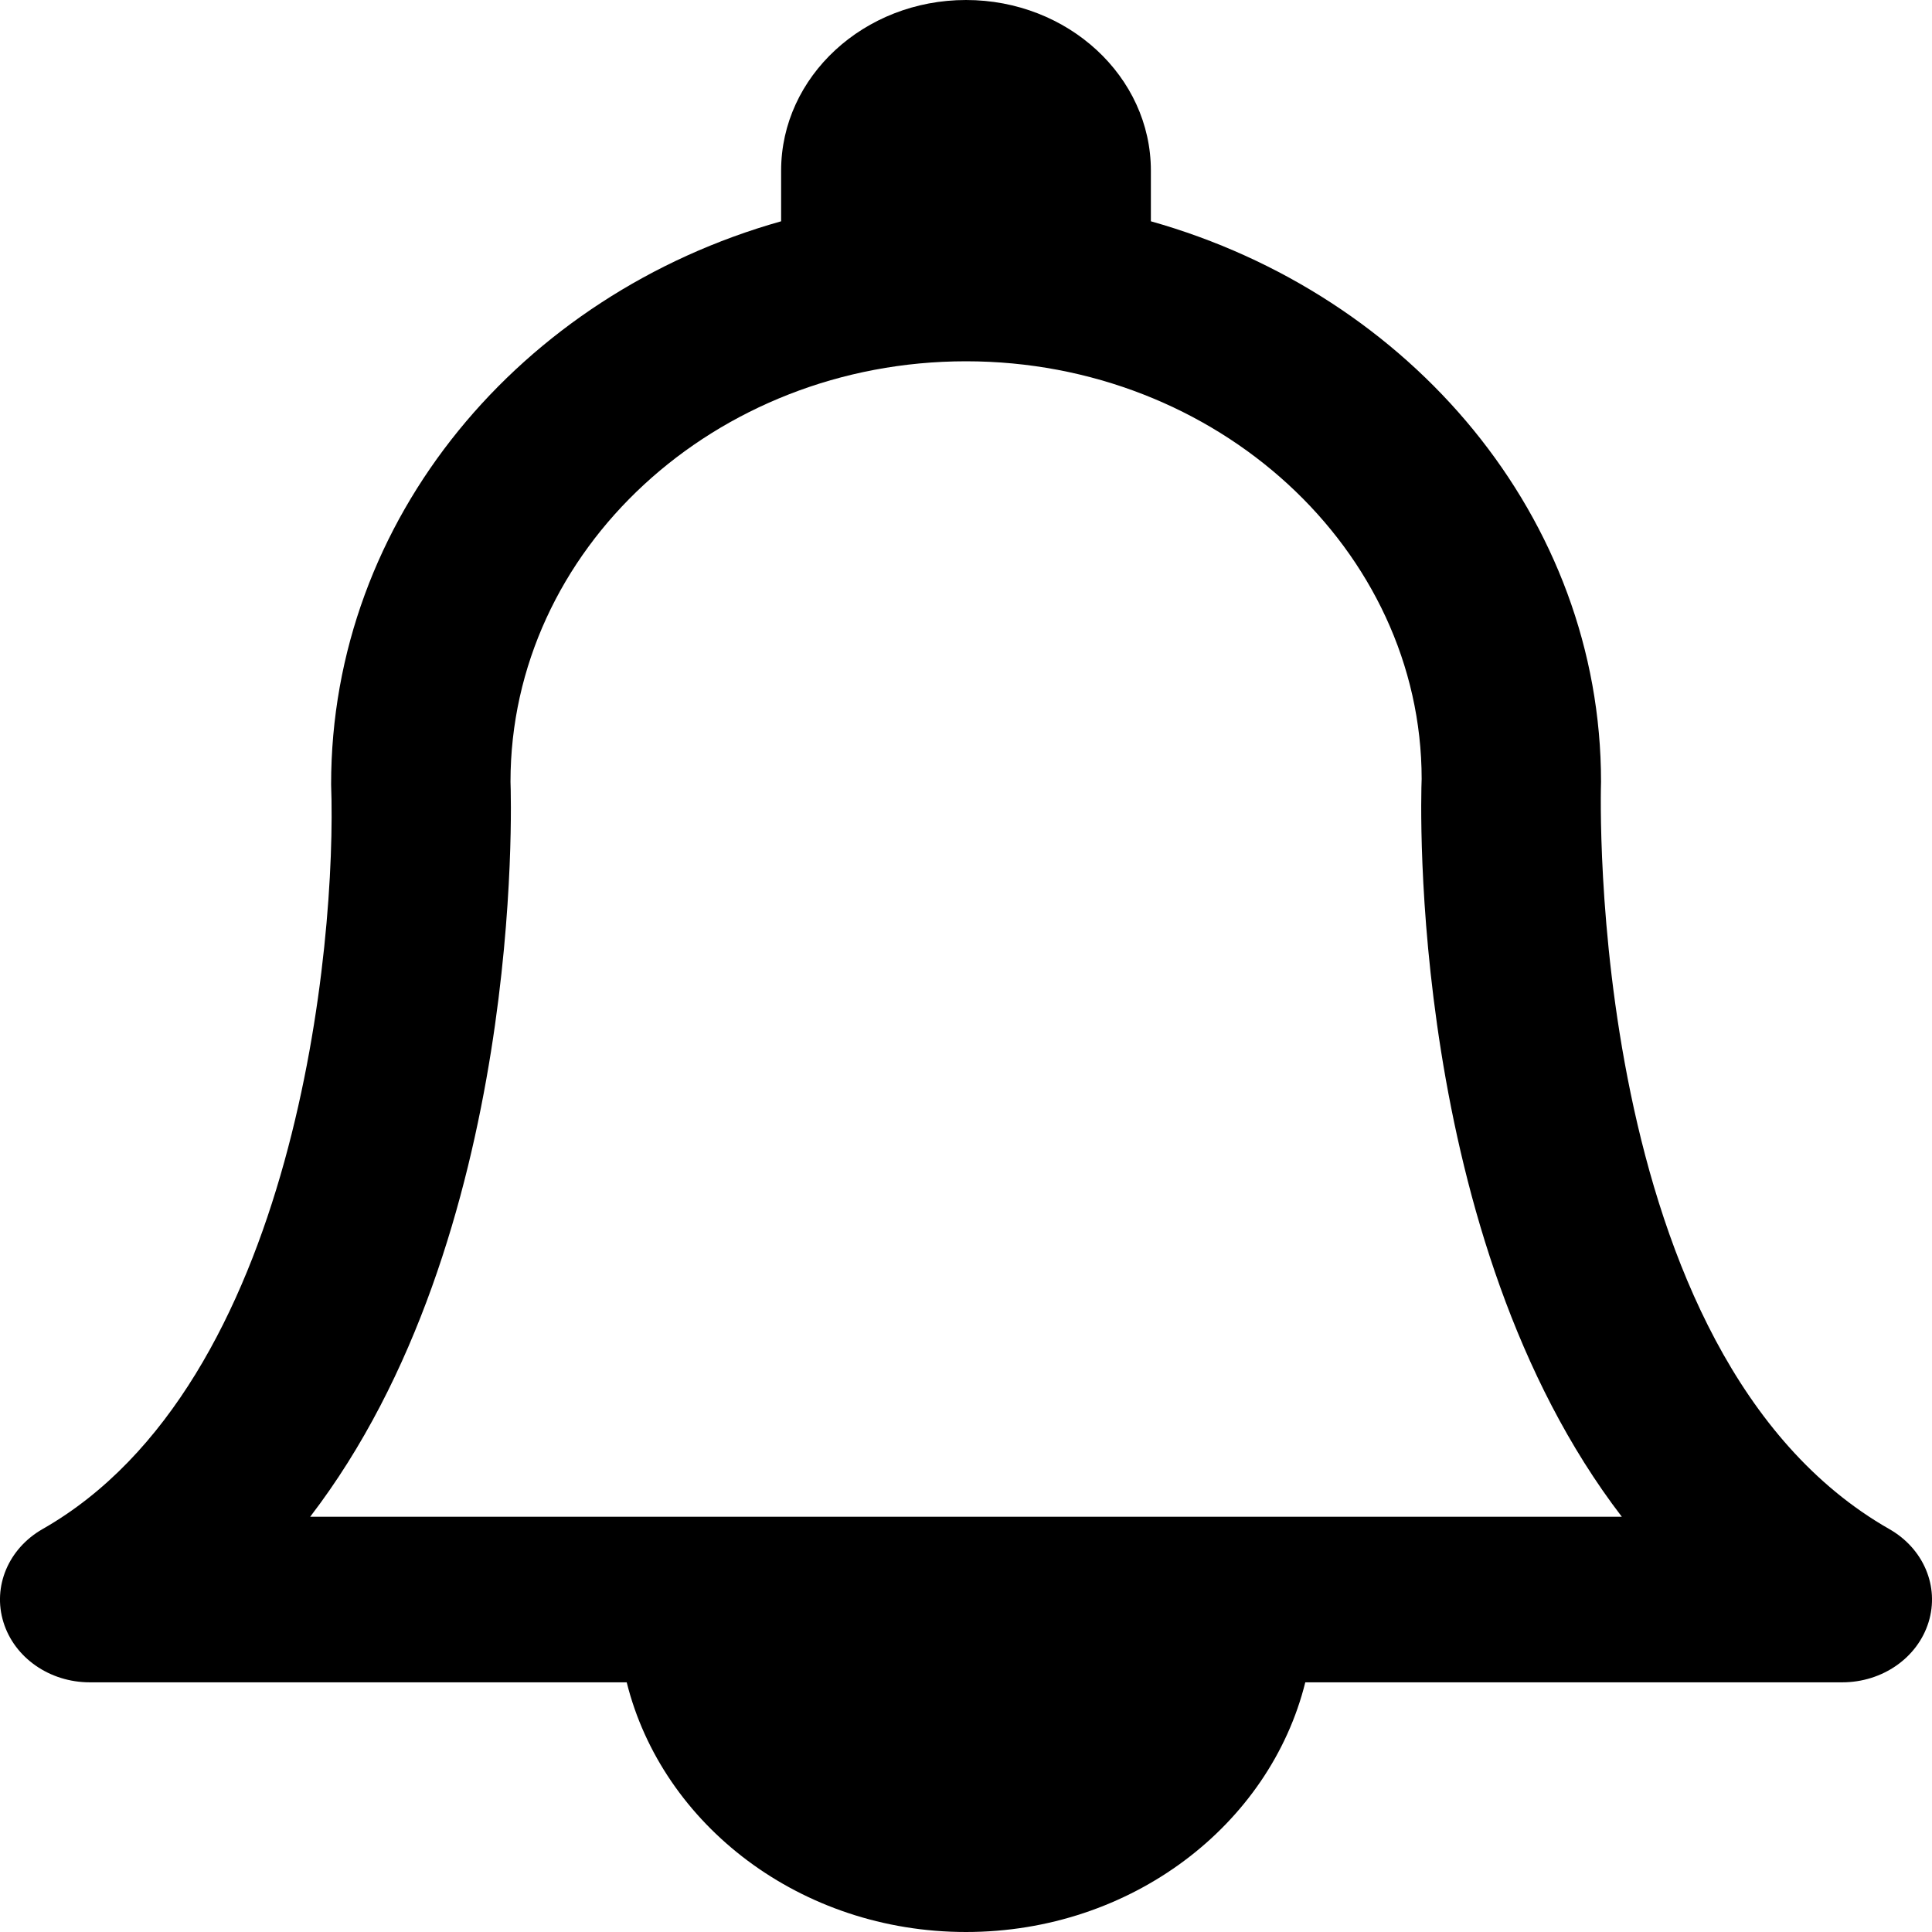 <svg viewBox="0 0 13 13" fill="none" xmlns="http://www.w3.org/2000/svg">
<path d="M12.713 10.289C10.66 9.119 10.771 5.317 10.773 5.26C10.773 3.485 9.495 1.982 7.744 1.489V1.148C7.744 0.515 7.186 0 6.5 0C5.814 0 5.256 0.515 5.256 1.148V1.489C3.505 1.982 2.227 3.489 2.228 5.279C2.267 6.343 1.996 9.315 0.286 10.289C0.057 10.42 -0.051 10.675 0.023 10.915C0.097 11.155 0.334 11.32 0.604 11.32H4.217C4.456 12.281 5.388 13 6.5 13C7.612 13 8.544 12.281 8.783 11.32H12.396C12.666 11.32 12.903 11.155 12.977 10.915C13.051 10.675 12.943 10.42 12.713 10.289ZM2.087 10.206C3.528 8.328 3.44 5.394 3.435 5.26C3.435 3.7 4.81 2.431 6.5 2.431C8.19 2.431 9.565 3.7 9.566 5.241C9.56 5.391 9.472 8.327 10.913 10.206H2.087Z" fill="currentColor"/>
</svg>
